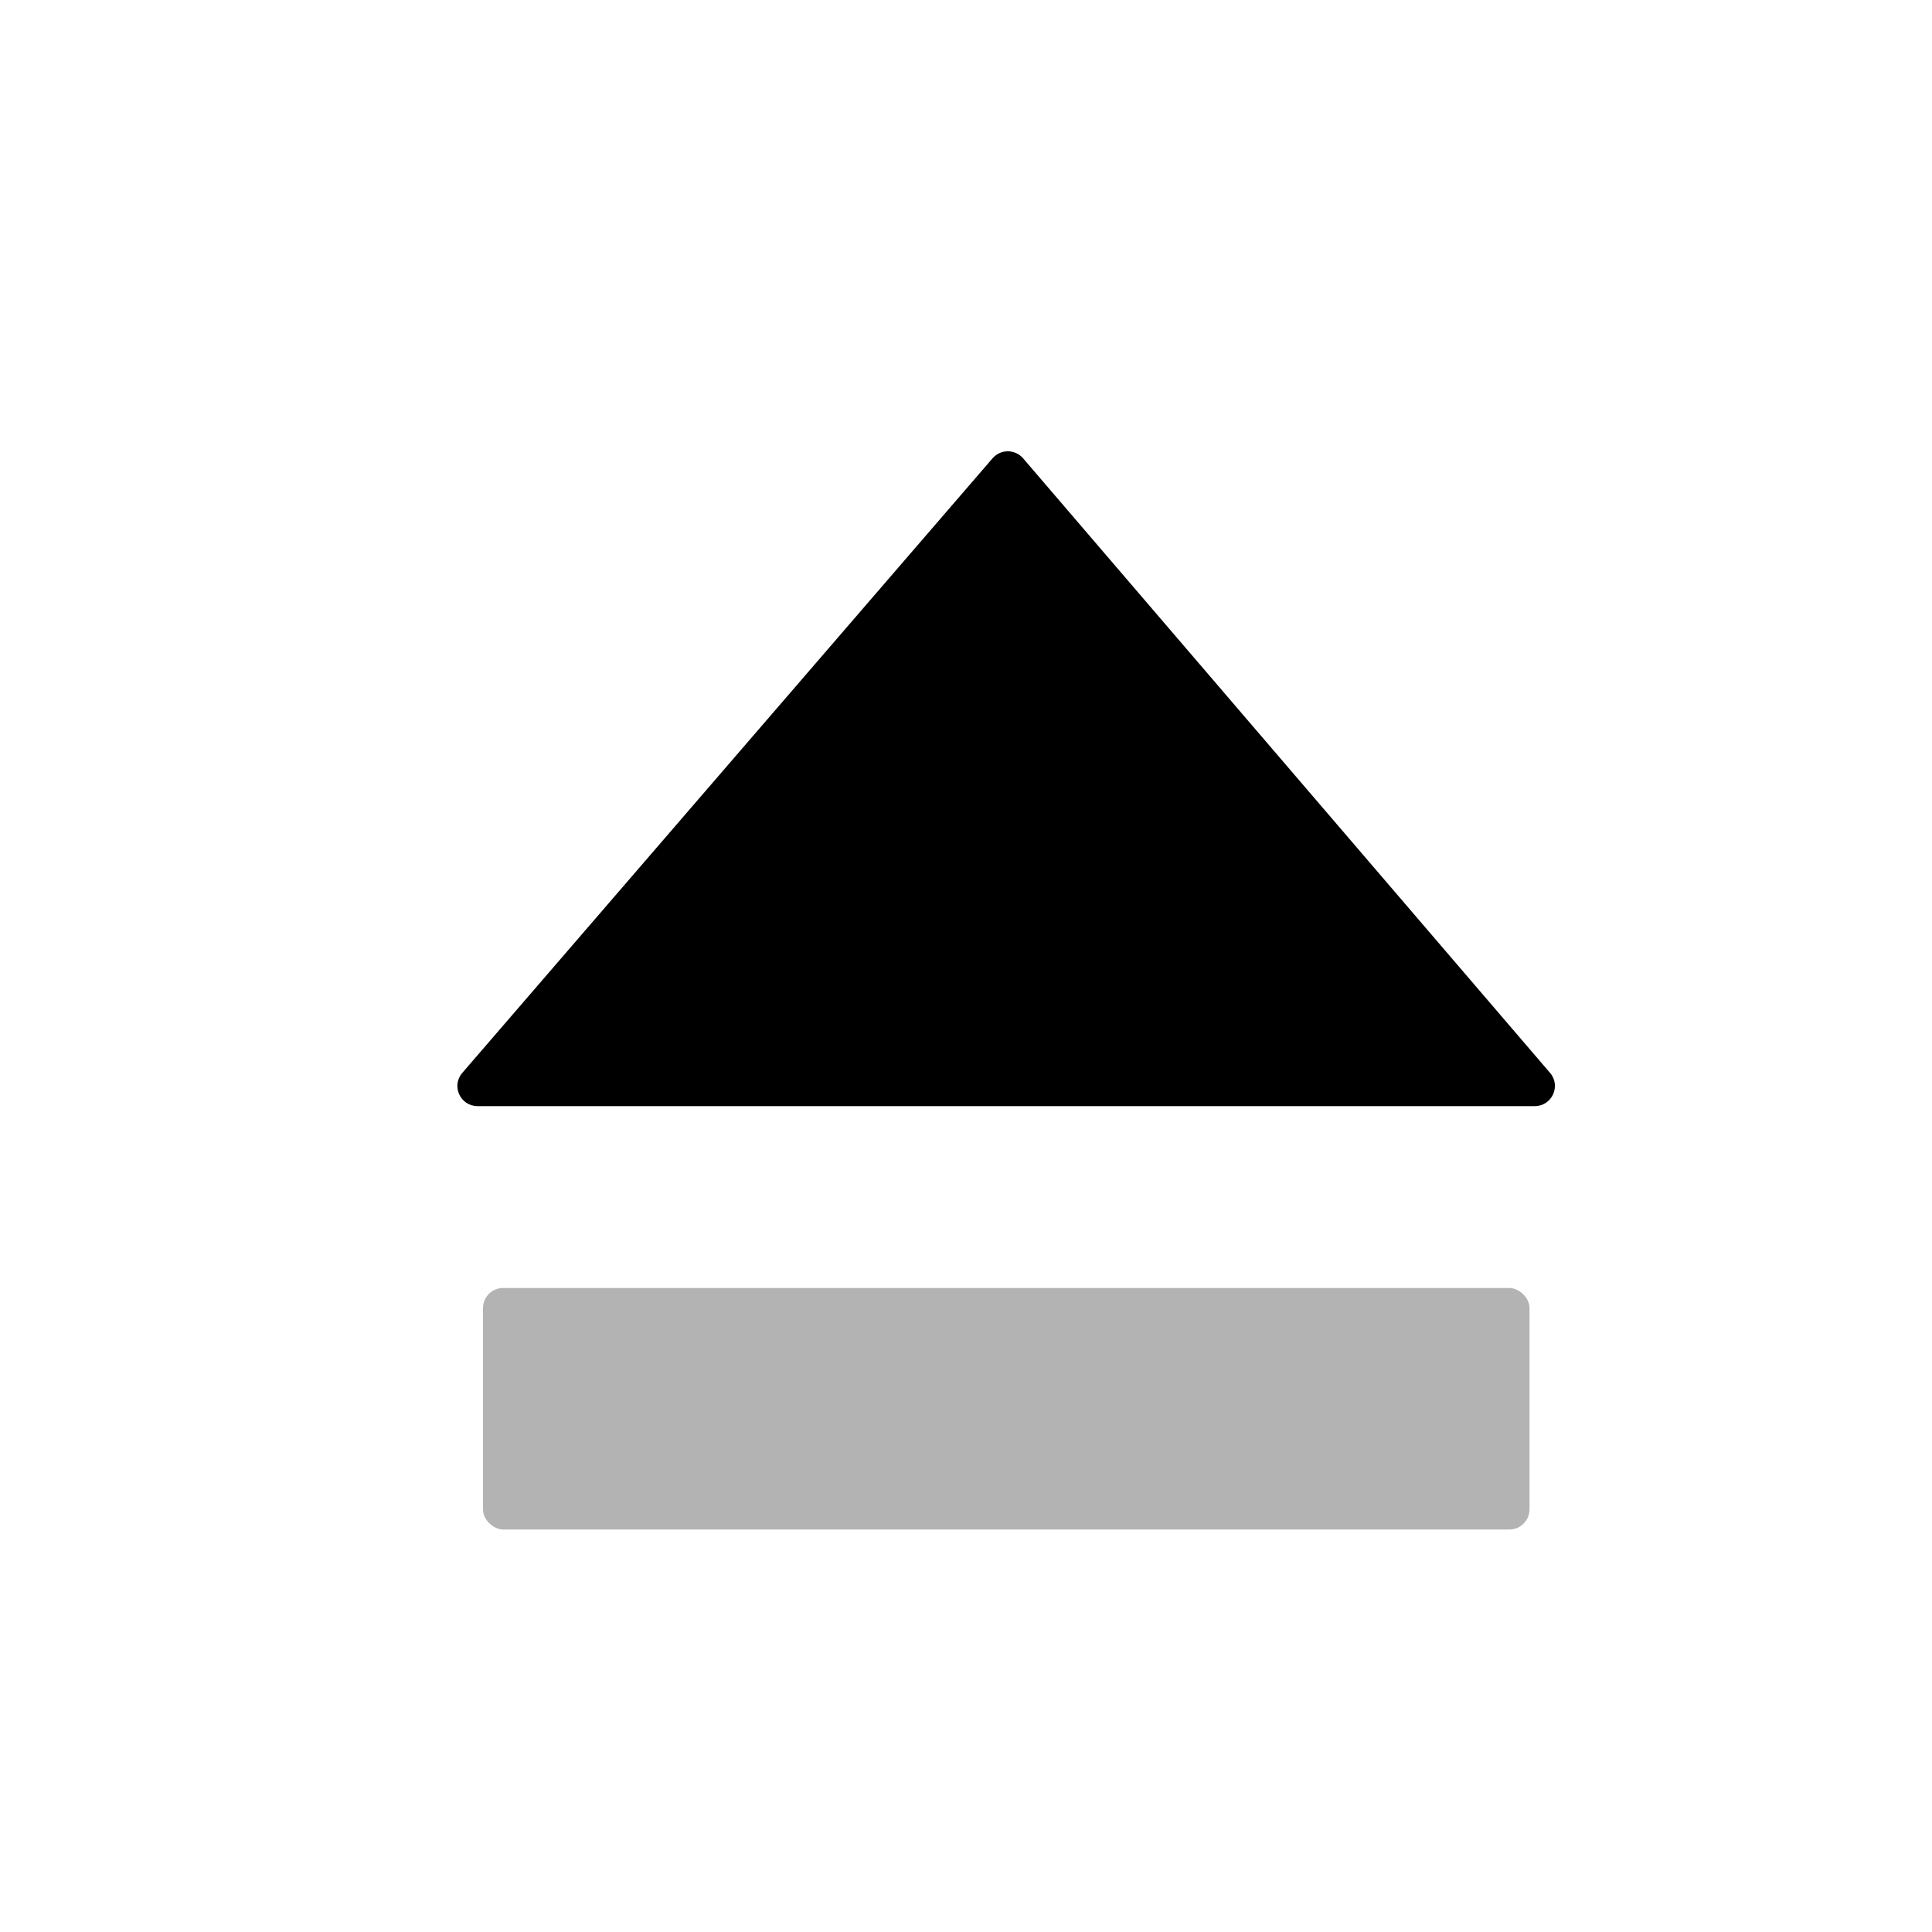 <svg width="48" height="48" viewBox="0 0 48 48" fill="none" xmlns="http://www.w3.org/2000/svg">
<path fill-rule="evenodd" clip-rule="evenodd" d="M38.131 27.481C38.558 27.481 38.789 26.98 38.511 26.656L25.419 11.387C25.219 11.155 24.86 11.154 24.66 11.386L11.486 26.655C11.206 26.979 11.436 27.481 11.864 27.481L38.131 27.481Z" fill="black"/>
<rect opacity="0.3" width="6" height="26" rx="0.5" transform="matrix(0 1 1 0 12 32)" fill="black"/>
</svg>
